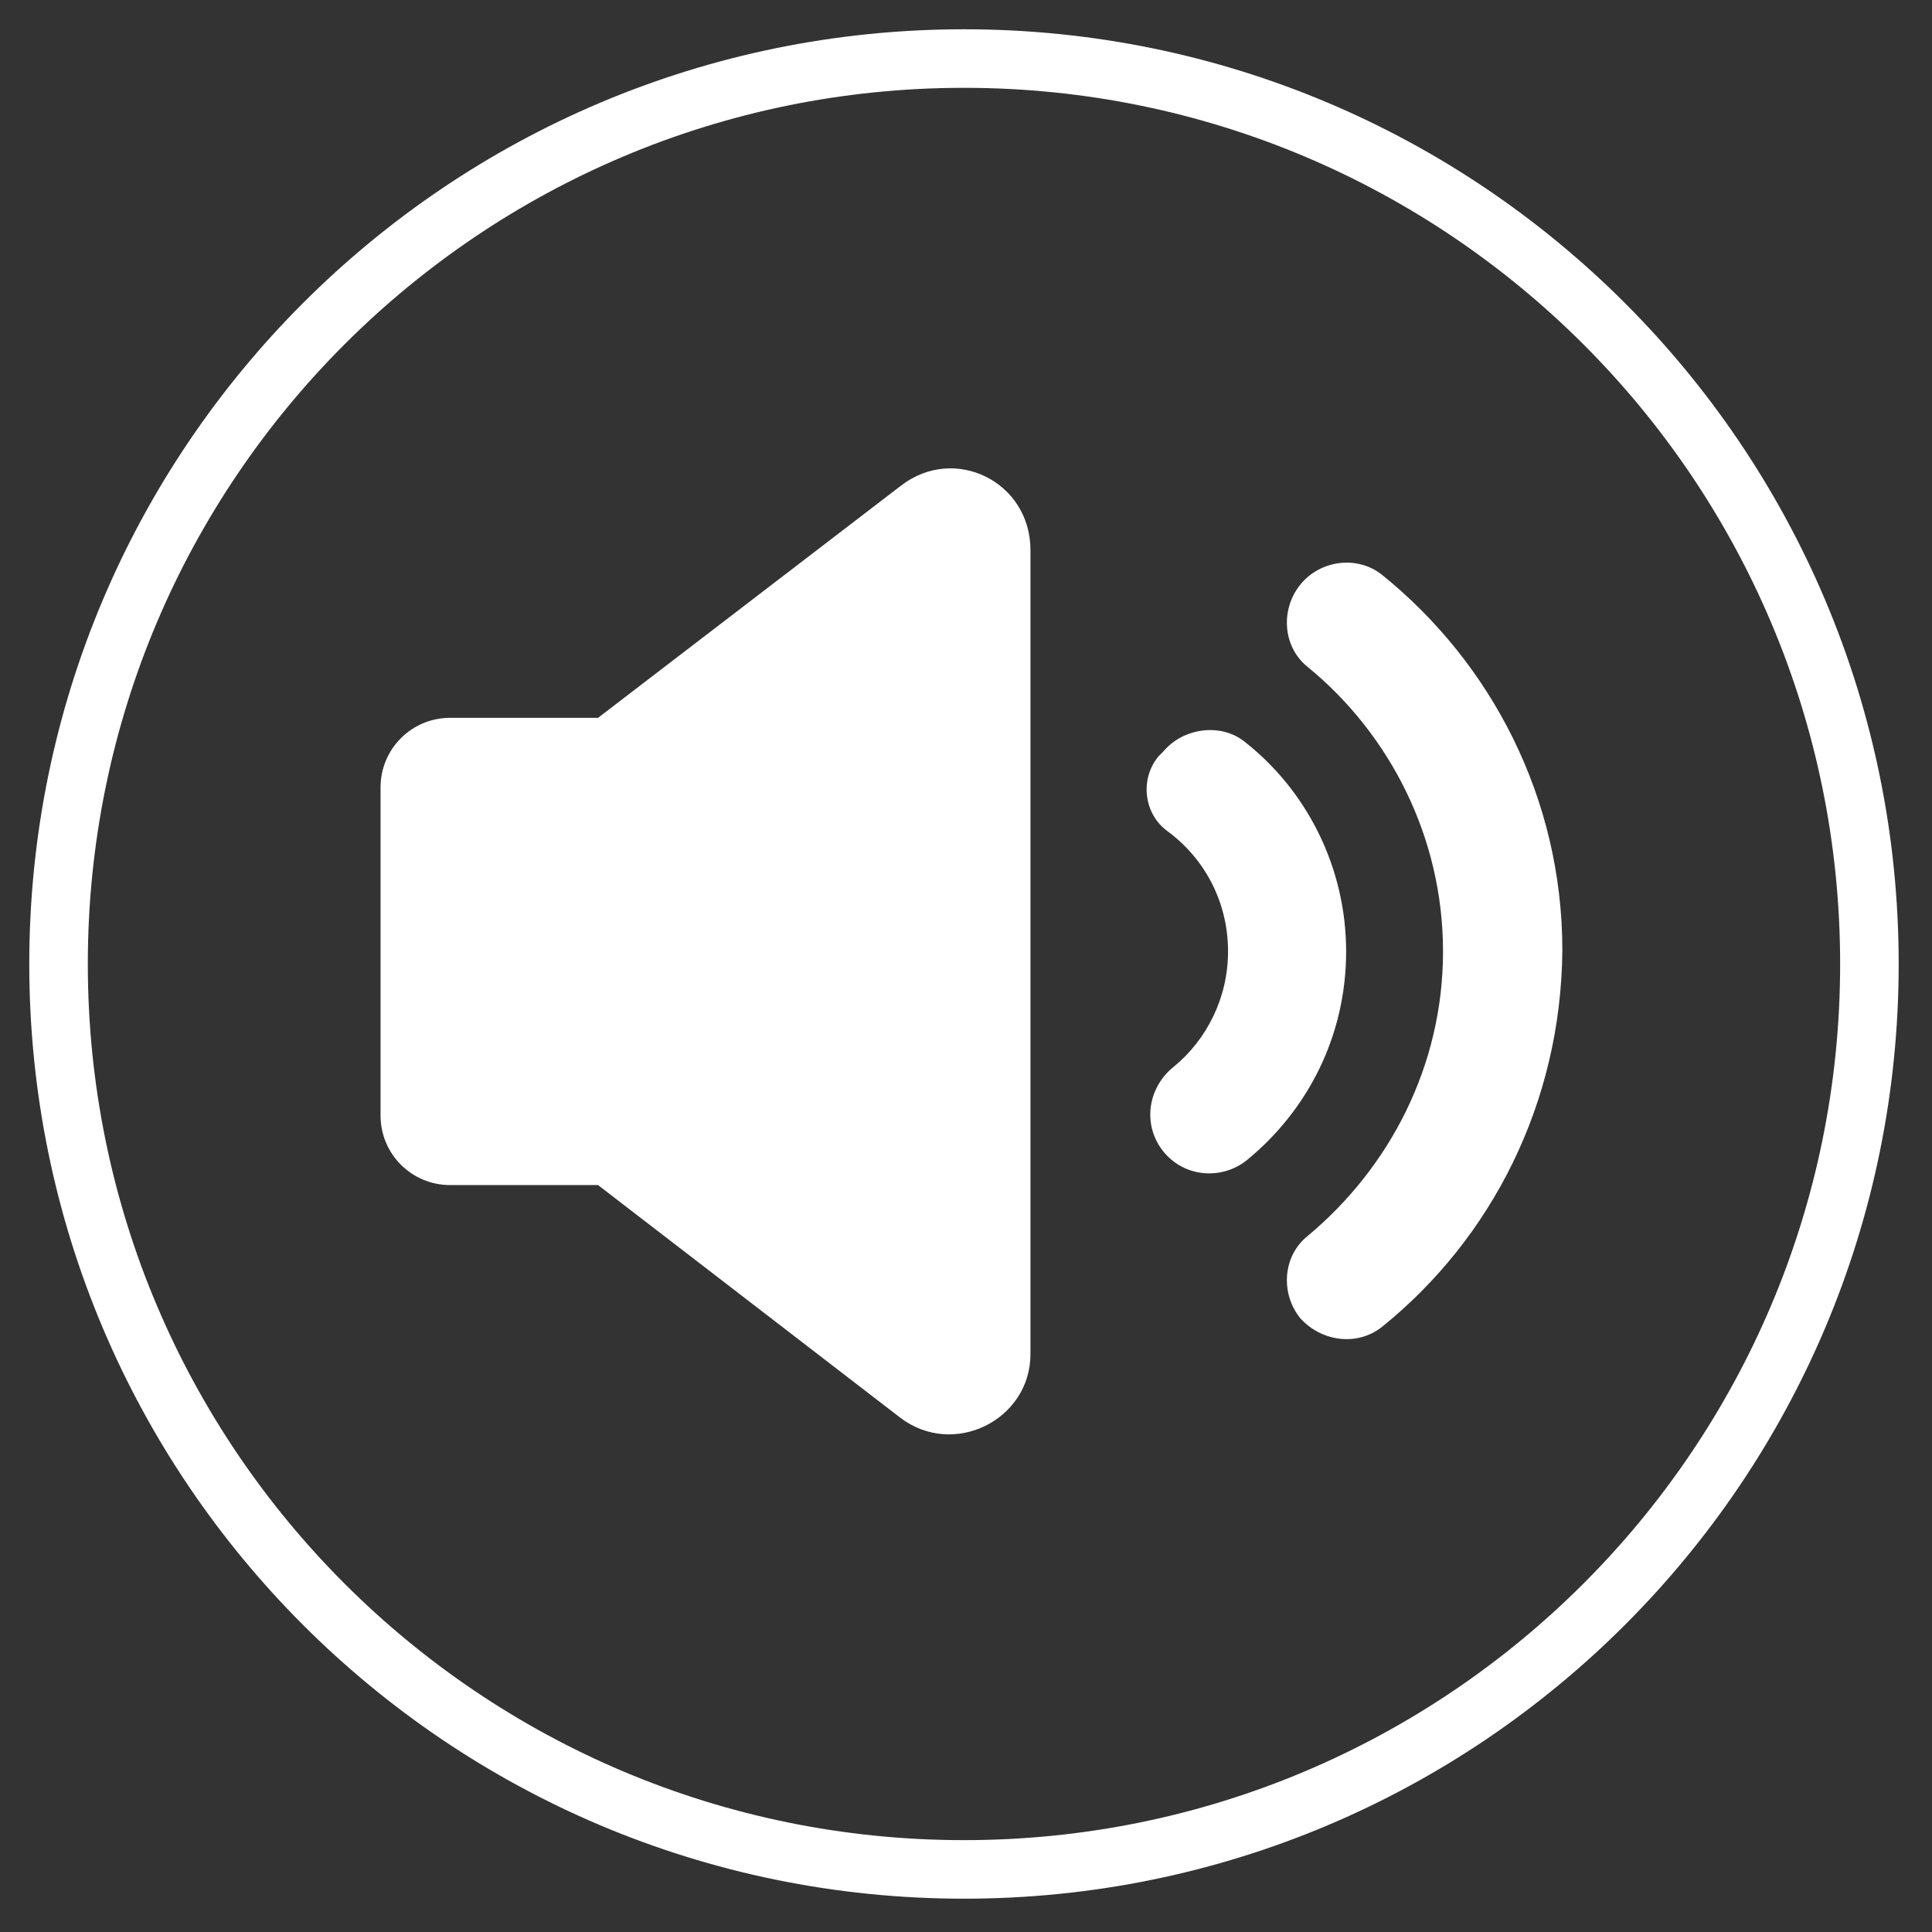 <svg width="33" height="33" viewBox="0 0 33 33" fill="none" xmlns="http://www.w3.org/2000/svg">
<rect x="0" y="0" width="33" height="33" fill="#333333" stroke="none"/>
<path d="M31.931 16.466C31.931 25.007 25.007 31.931 16.466 31.931C7.924 31.931 1 25.007 1 16.466C1 7.924 7.924 1 16.466 1C25.007 1 31.931 7.924 31.931 16.466Z" stroke="white"/>
<path d="M21.295 19.818C20.87 20.157 20.233 20.115 19.872 19.669C19.512 19.223 19.597 18.587 20.042 18.226C20.616 17.759 20.976 17.037 20.976 16.252C20.976 15.403 20.573 14.66 19.936 14.193C19.533 13.896 19.469 13.301 19.788 12.919L19.872 12.834C20.212 12.431 20.849 12.346 21.252 12.664C22.314 13.492 22.993 14.808 22.993 16.252C22.993 17.695 22.335 18.969 21.295 19.818Z" fill="white"/>
<path d="M23.608 22.662C23.184 23.002 22.568 22.917 22.207 22.513C21.868 22.089 21.91 21.452 22.335 21.112C23.736 19.945 24.648 18.204 24.648 16.252C24.648 14.299 23.736 12.537 22.335 11.391C21.91 11.051 21.868 10.414 22.207 9.99C22.547 9.565 23.184 9.48 23.608 9.82C25.476 11.327 26.686 13.641 26.686 16.23C26.665 18.841 25.476 21.155 23.608 22.662Z" fill="white"/>
<path d="M15.373 24.212L10.215 20.242H7.689C7.031 20.242 6.5 19.712 6.5 19.053V13.45C6.5 12.792 7.031 12.261 7.689 12.261H10.215L15.394 8.292C16.307 7.591 17.601 8.228 17.601 9.396V23.129C17.601 24.254 16.285 24.912 15.373 24.212Z" fill="white"/>
</svg>

